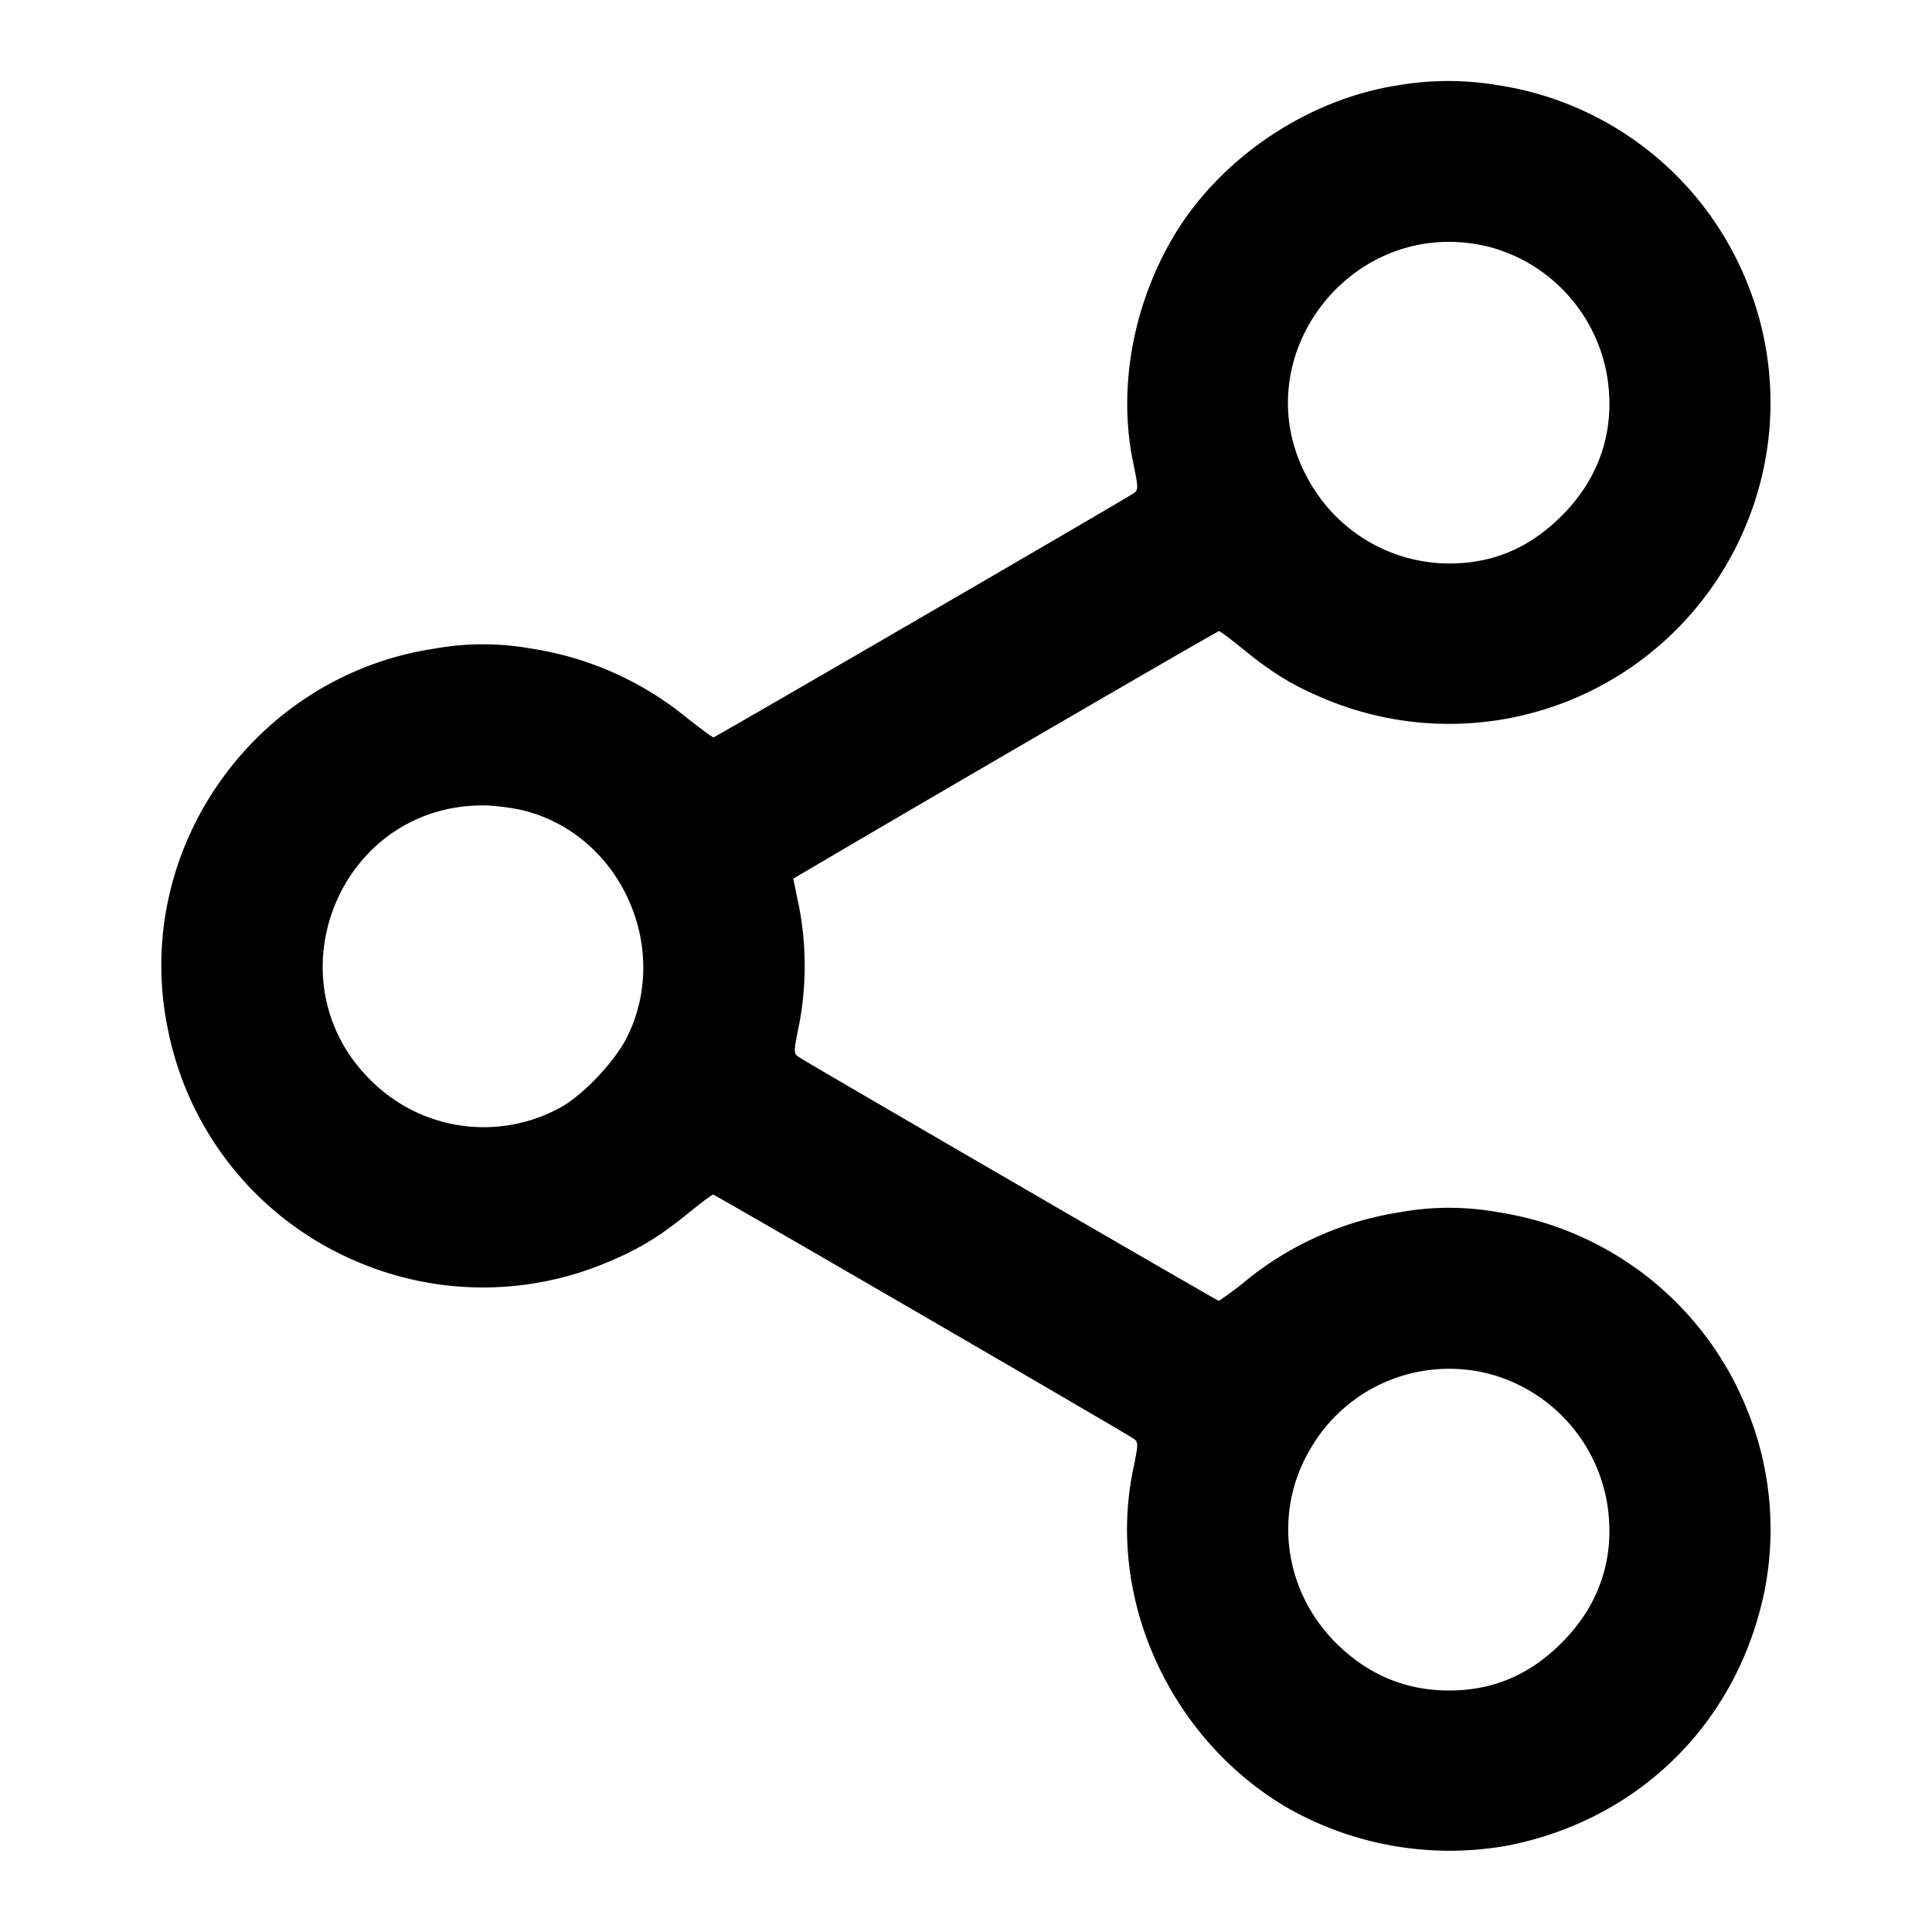 <svg xmlns="http://www.w3.org/2000/svg" width="24" height="24" fill="none" stroke="currentColor" stroke-linecap="round" stroke-linejoin="round" stroke-width="2"><path fill="#000" fill-rule="evenodd" stroke="none" d="M17.358 1.061c-1.128.176-2.215.913-2.789 1.892-.498.85-.681 1.873-.495 2.781.072.353.072.353-.011.406-.235.147-5.18 3.02-5.2 3.02-.013 0-.172-.117-.353-.261a4 4 0 0 0-1.905-.841 3.4 3.4 0 0 0-1.21 0c-2.24.338-3.763 2.505-3.312 4.715a3.97 3.97 0 0 0 2.429 2.931 3.97 3.97 0 0 0 2.976 0c.421-.17.689-.33 1.059-.631.157-.128.298-.233.313-.233.022 0 4.945 2.858 5.203 3.02.083.053.083.053.011.406-.325 1.59.449 3.307 1.882 4.17a4.07 4.07 0 0 0 2.801.485c1.627-.332 2.832-1.537 3.164-3.164a3.94 3.94 0 0 0-.216-2.241 3.98 3.98 0 0 0-3.1-2.458 3.4 3.4 0 0 0-1.21 0 4 4 0 0 0-1.905.841 4 4 0 0 1-.349.261c-.018 0-5-2.892-5.204-3.02-.083-.053-.083-.053-.011-.406a3.9 3.9 0 0 0 .001-1.467l-.073-.352.463-.272c1.667-.98 4.806-2.803 4.826-2.803.013 0 .153.105.31.233.37.301.638.461 1.059.631a3.99 3.99 0 0 0 5.192-2.216 3.96 3.96 0 0 0 .001-2.972 3.98 3.98 0 0 0-3.1-2.458 3.7 3.7 0 0 0-1.247.003m1.165 2.012a2.01 2.01 0 0 1 1.444 1.617c.1.653-.094 1.243-.564 1.714C19.002 6.807 18.547 7 18 7a2 2 0 0 1-1.72-.995c-.904-1.525.517-3.382 2.243-2.932m-12 7c1.189.311 1.816 1.7 1.268 2.807-.159.319-.57.748-.861.895a1.98 1.98 0 0 1-2.277-.31c-1.33-1.236-.464-3.46 1.347-3.46.143 0 .378.031.523.068m12 7a2.01 2.01 0 0 1 1.444 1.617c.1.653-.094 1.243-.564 1.714-.401.403-.856.596-1.403.596q-.771 0-1.347-.535c-.698-.649-.852-1.662-.375-2.466a1.99 1.99 0 0 1 2.245-.926"/></svg>